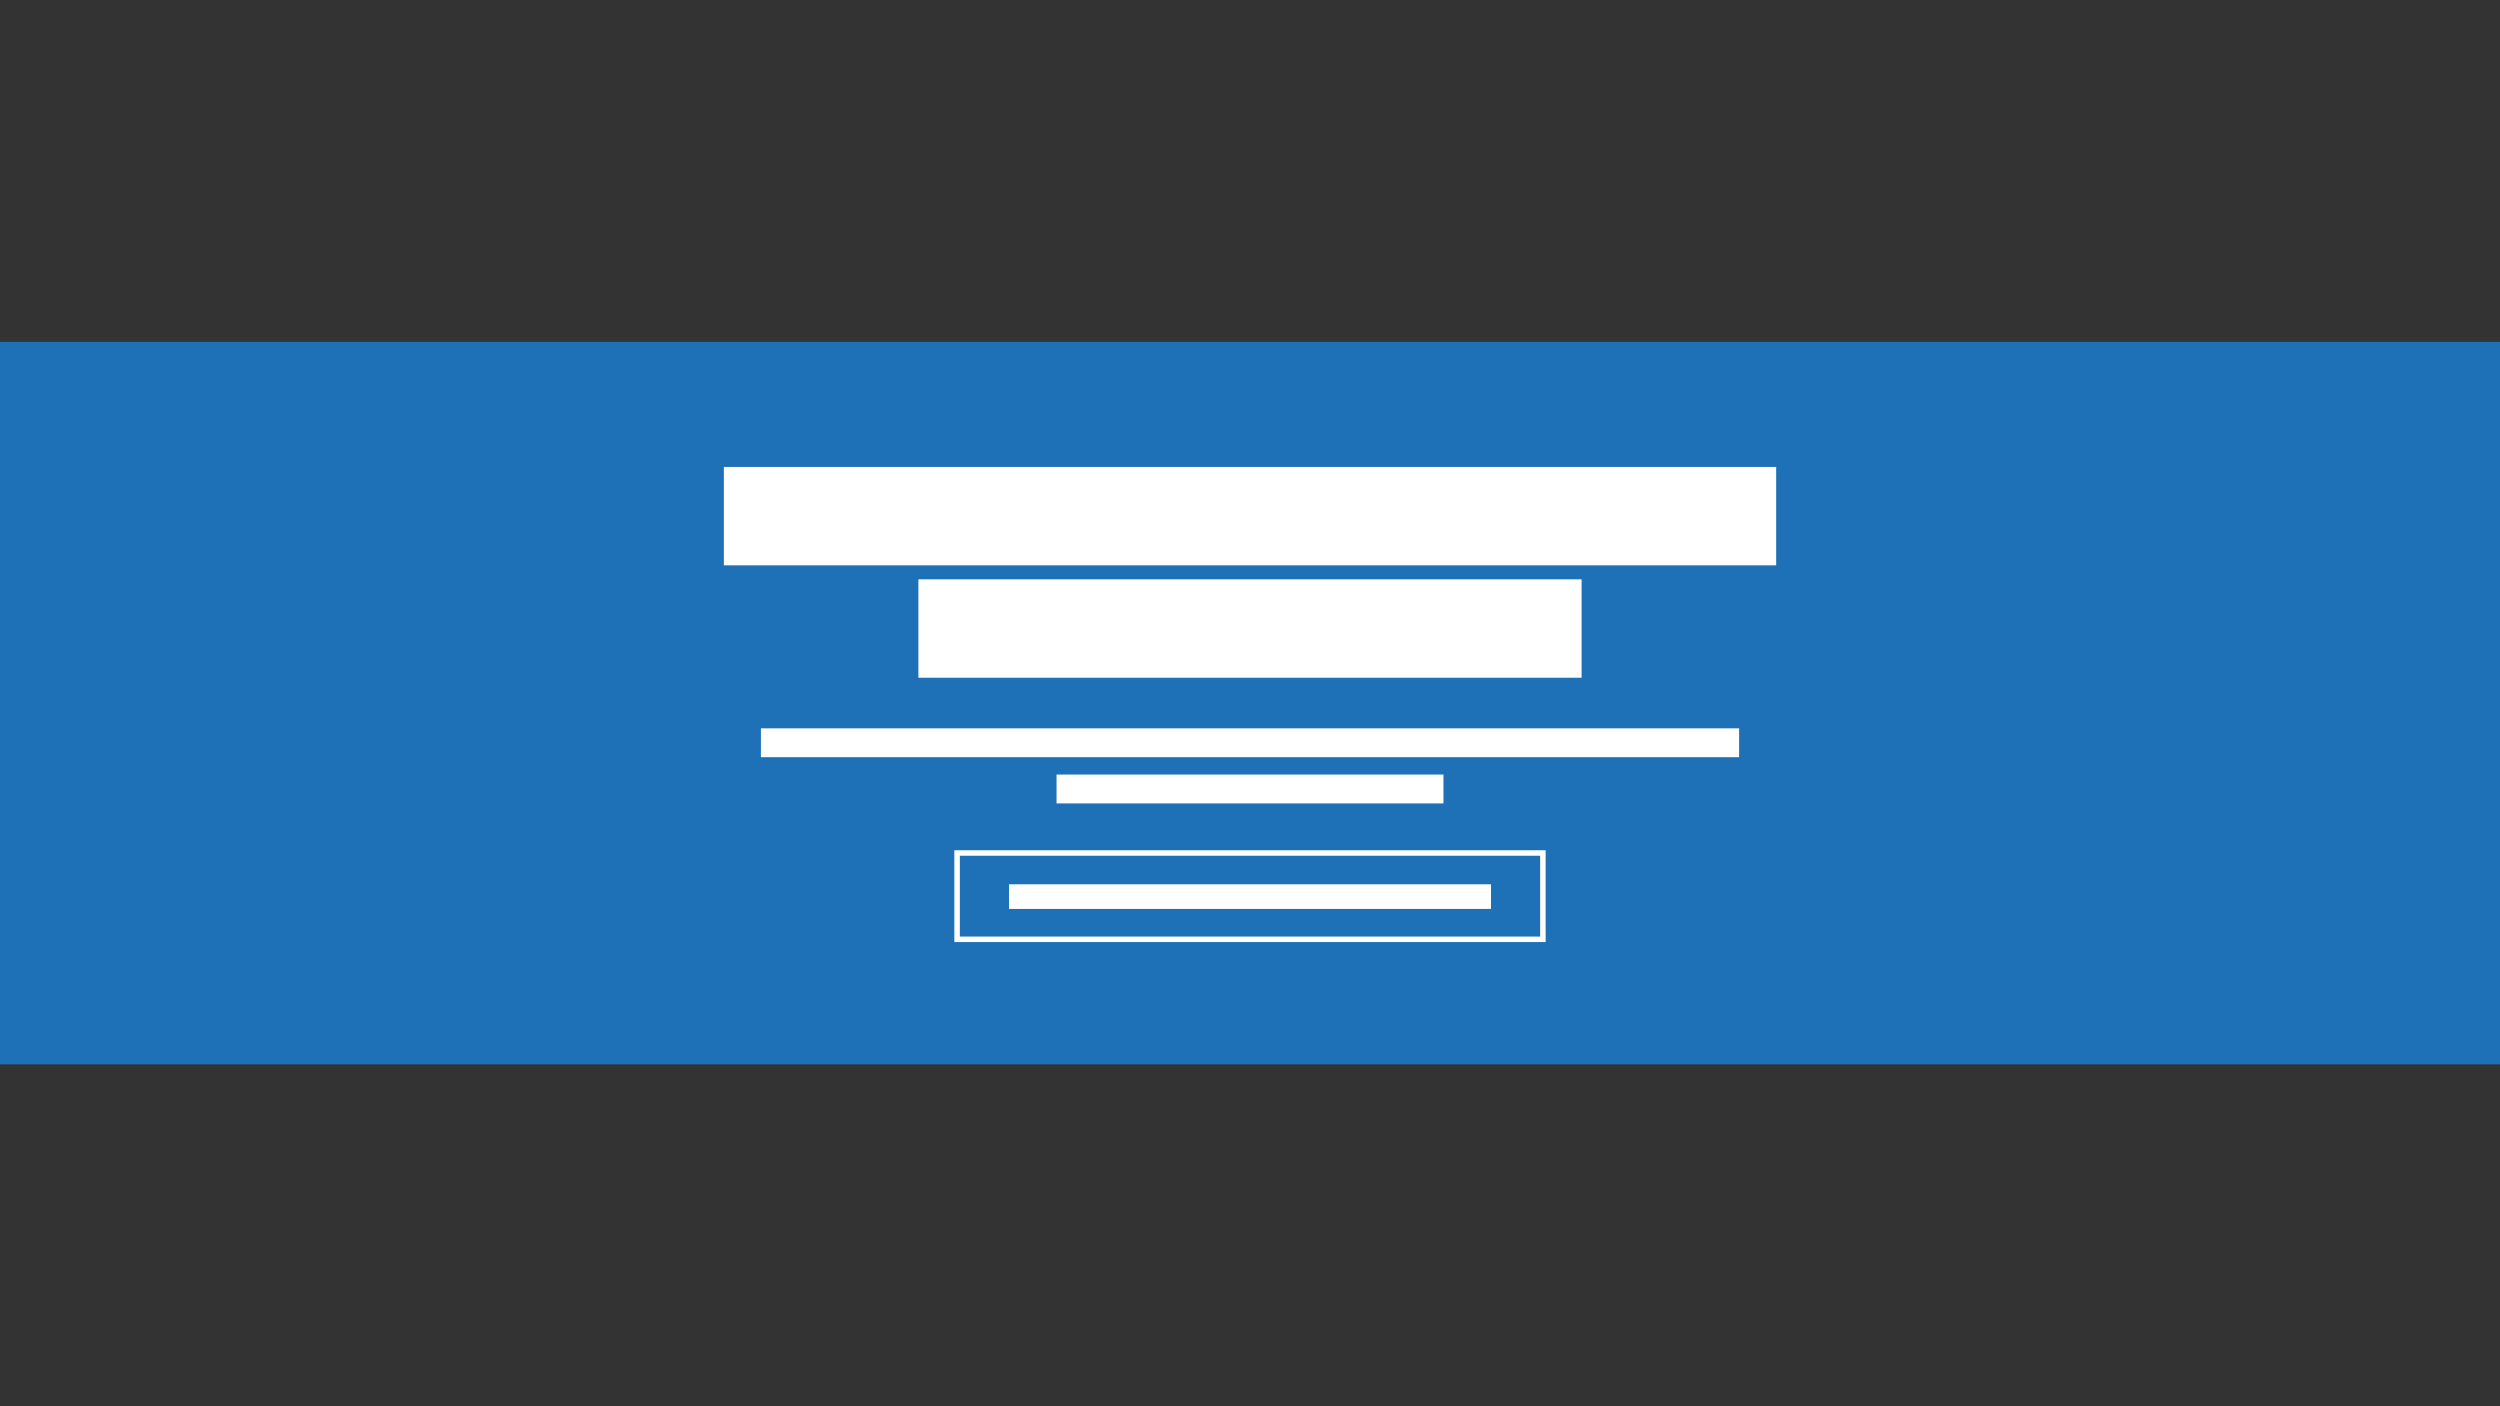 <?xml version="1.0" encoding="UTF-8"?><svg id="Layer_1" xmlns="http://www.w3.org/2000/svg" viewBox="0 0 1600 900"><rect x="0" y="0" width="1600" height="900" fill="#333333" stroke="none"/><defs><style>.cls-1{fill:#fff;}.cls-2{fill:#1e70b7;}.cls-3{fill:none;stroke:#fff;stroke-miterlimit:10;stroke-width:3.52px;}</style></defs><rect class="cls-2" x="-14.17" y="218.82" width="1628.35" height="462.37"/><rect class="cls-1" x="645.76" y="565.95" width="308.48" height="15.76"/><rect class="cls-3" x="612.53" y="545.92" width="374.93" height="55.24"/><rect class="cls-1" x="463.26" y="298.84" width="673.49" height="62.98"/><rect class="cls-1" x="587.77" y="370.77" width="424.45" height="62.98"/><rect class="cls-1" x="486.98" y="466.13" width="626.05" height="18.48"/><rect class="cls-1" x="676.18" y="495.71" width="247.64" height="18.48"/></svg>